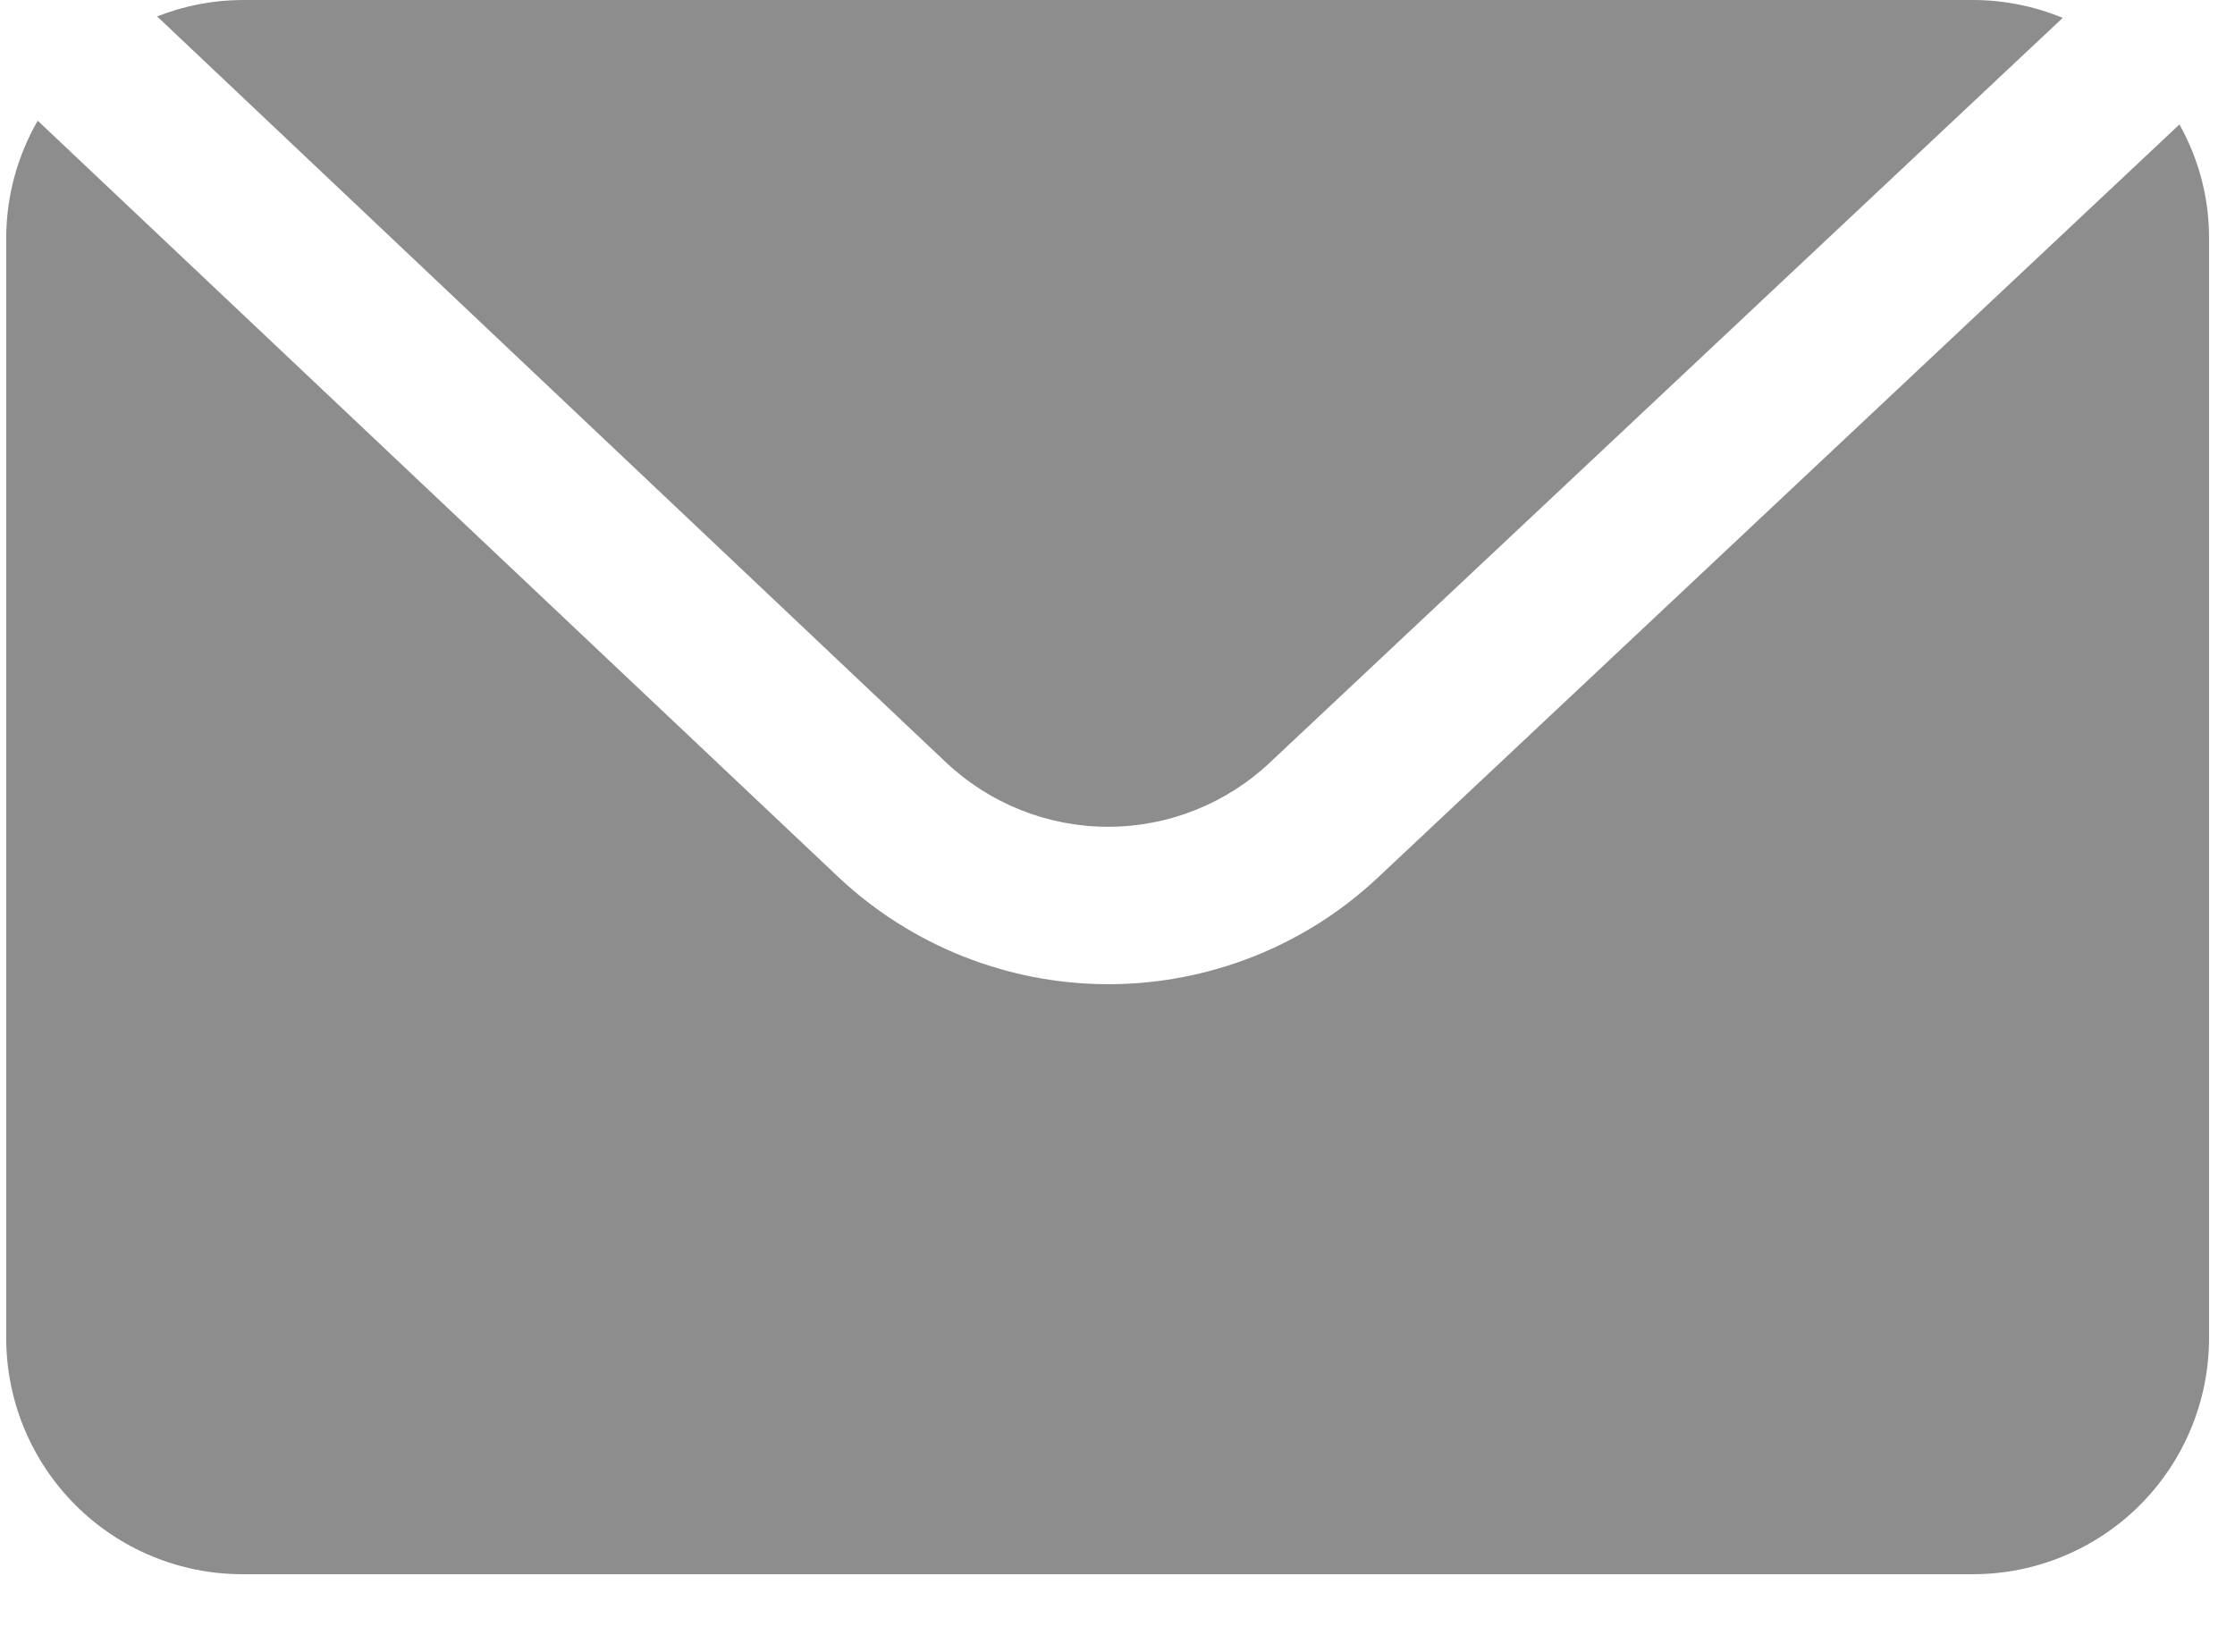 <svg width="23" height="17" viewBox="0 0 23 17" fill="none" xmlns="http://www.w3.org/2000/svg">
<path d="M9.737 7.848C10.188 8.272 10.784 8.509 11.403 8.509C12.022 8.509 12.618 8.272 13.068 7.848L21.227 0.184C20.935 0.063 20.622 0.001 20.307 0H2.492C2.192 0.001 1.896 0.059 1.617 0.169L9.737 7.848Z" fill="#8D8D8D"/>
<path d="M14.178 9.033C13.426 9.739 12.432 10.13 11.401 10.129C10.369 10.127 9.377 9.732 8.626 9.025L0.388 1.242C0.179 1.605 0.067 2.016 0.064 2.435V13.771C0.064 14.415 0.32 15.033 0.776 15.489C1.232 15.945 1.849 16.201 2.494 16.201H20.304C20.948 16.201 21.566 15.945 22.022 15.489C22.477 15.033 22.733 14.415 22.733 13.771V2.435C22.731 2.03 22.626 1.633 22.428 1.281L14.178 9.033Z" fill="#8D8D8D"/>
</svg>
